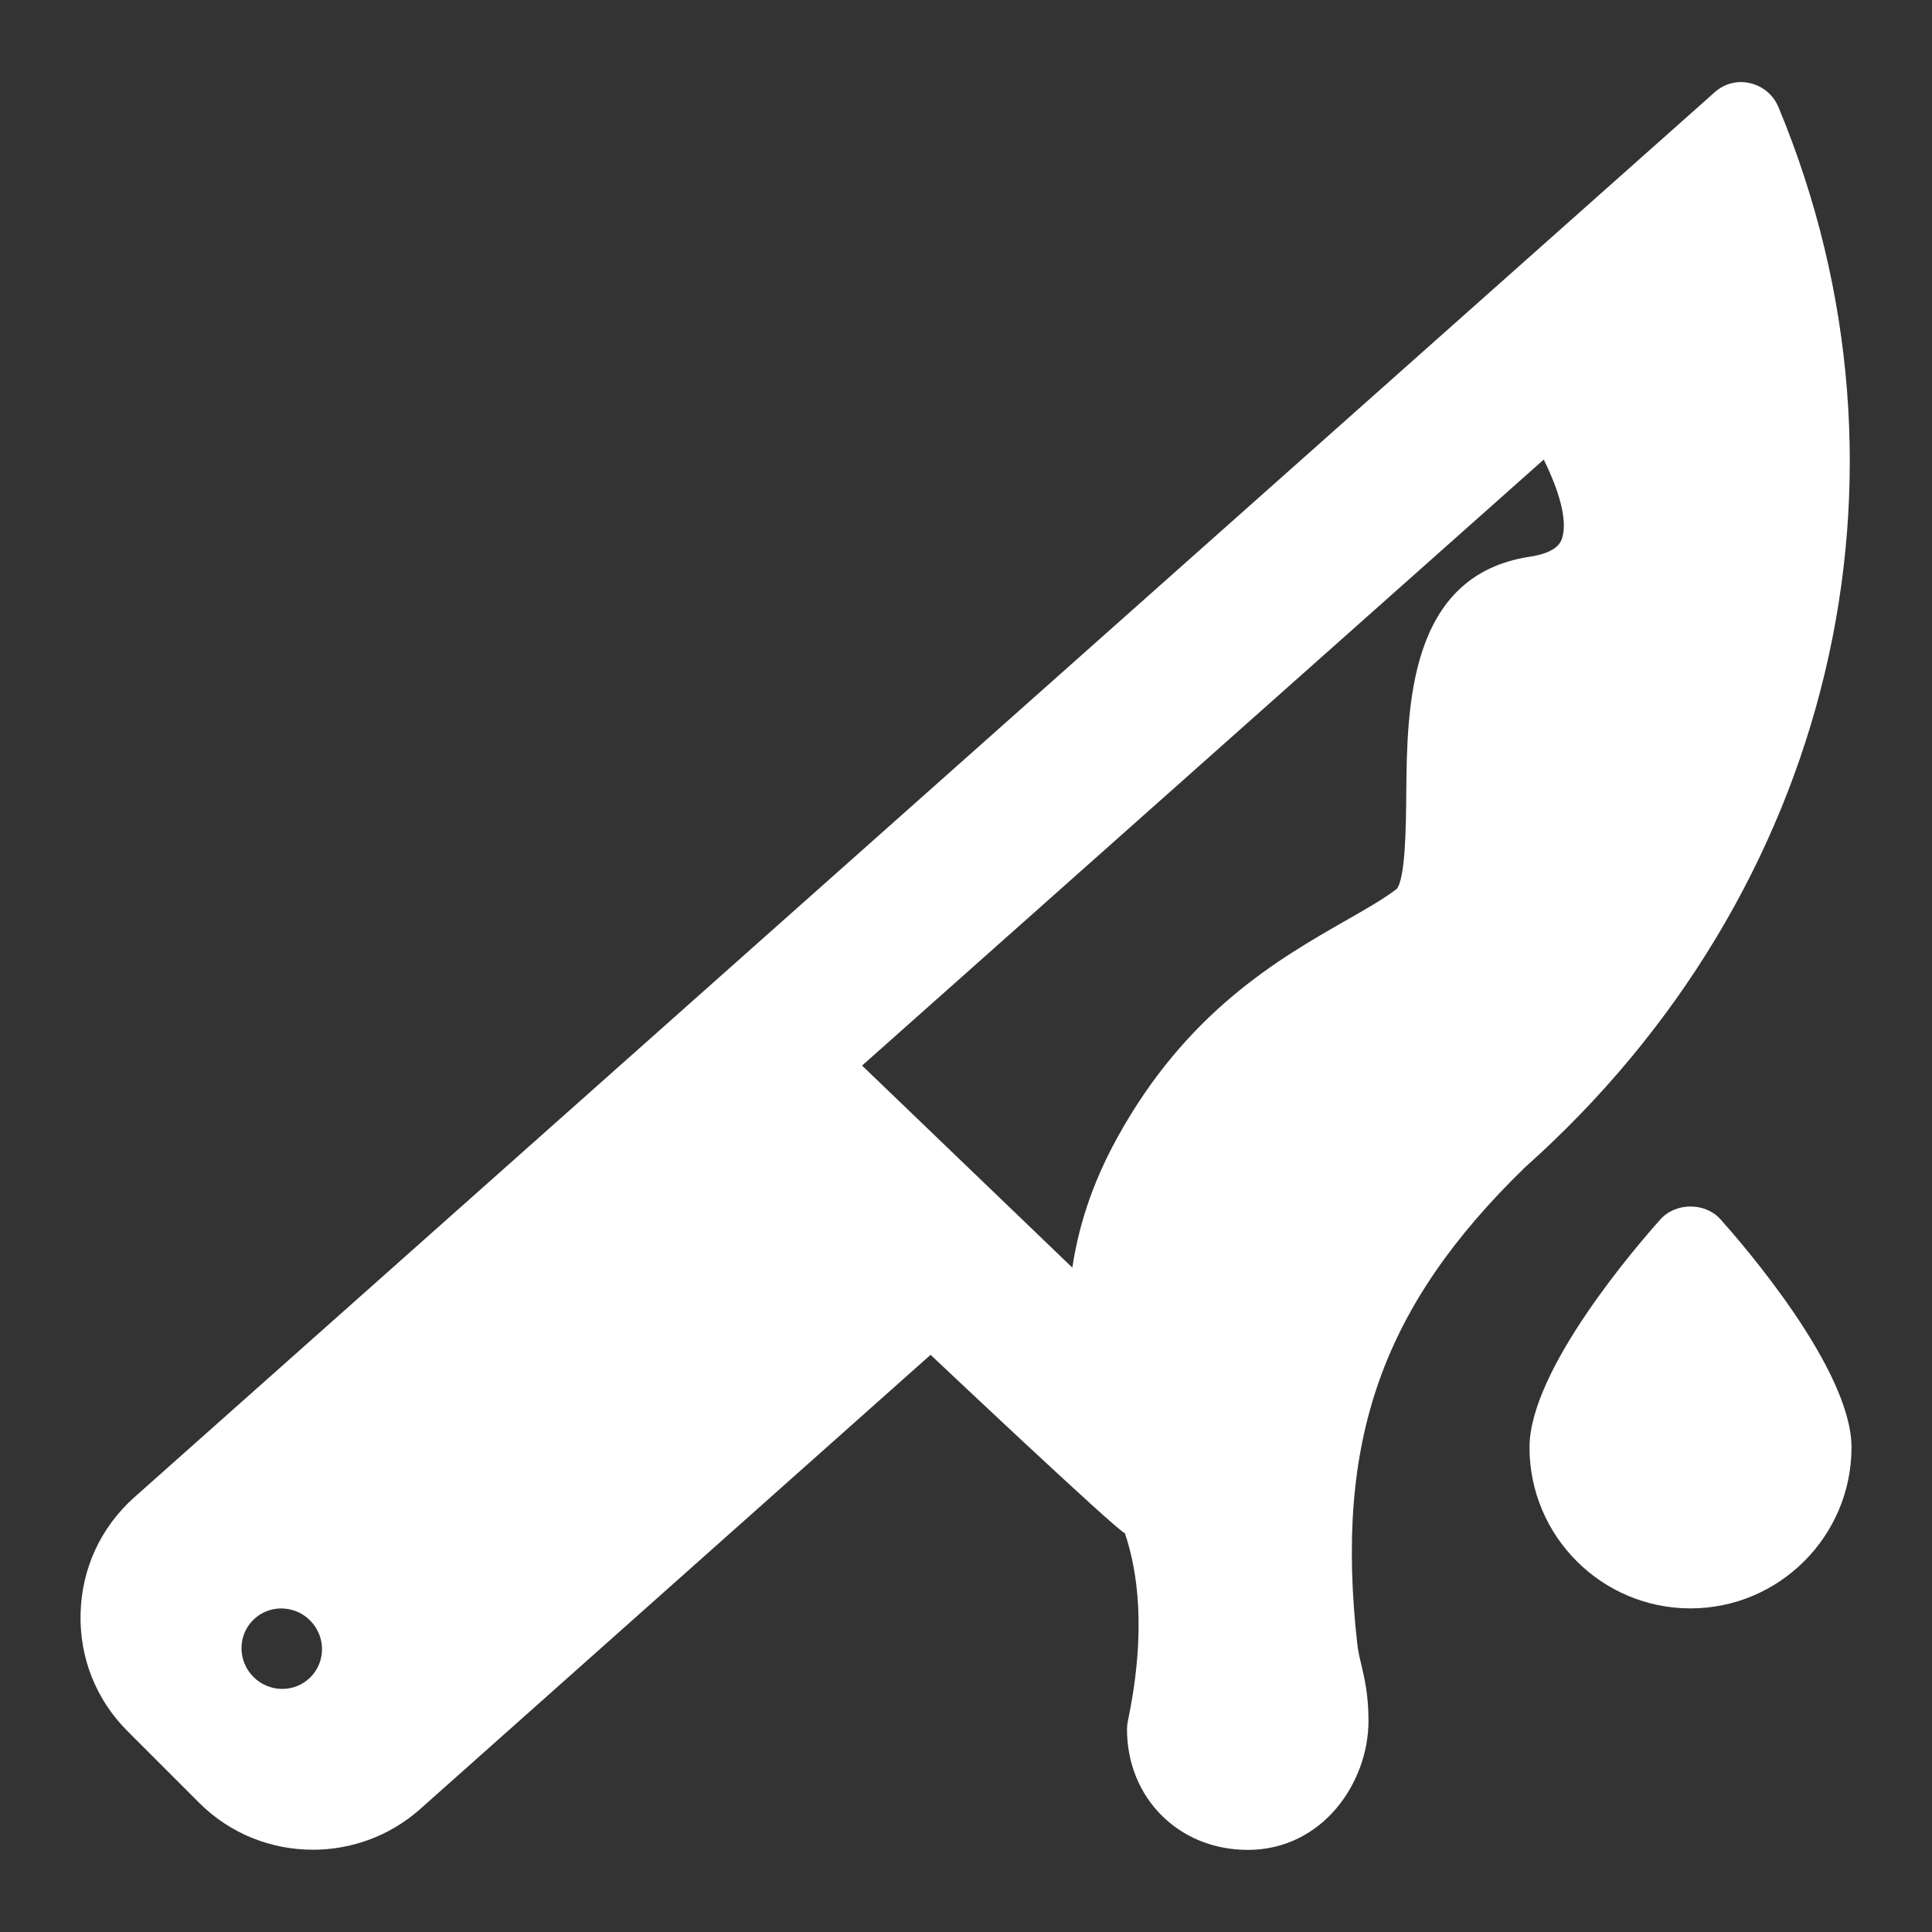 <?xml version="1.0" ?><svg id="Layer_1" style="enable-background:new 0 0 24 24;" version="1.1" viewBox="0 0 24 24" xml:space="preserve" xmlns="http://www.w3.org/2000/svg" xmlns:xlink="http://www.w3.org/1999/xlink"><rect x="0" y="0" width="24" height="24" fill="#333333" stroke="none"/><path  fill="white" d="M21.372,15.146c-0.189-0.211-0.555-0.211-0.744,0C20.356,15.449,19,17.009,19,17.98  c0,1.103,0.897,2,2,2c1.102,0,2-0.897,2-2C23,17.009,21.643,15.449,21.372,15.146z M22.092,1.329  c-0.063-0.15-0.194-0.26-0.352-0.296c-0.159-0.039-0.324,0.007-0.444,0.117L1.664,18.604c-0.413,0.371-0.648,0.88-0.663,1.435  c-0.015,0.555,0.192,1.076,0.585,1.468l0.888,0.888c0.388,0.388,0.899,0.583,1.414,0.583c0.47,0,0.941-0.164,1.32-0.495l6.352-5.653  c0,0,2.298,2.17,2.414,2.217c0.152,0.448,0.274,1.197,0.037,2.331C14.004,21.411,14,21.446,14,21.48c0,0.855,0.644,1.5,1.5,1.5  c0.927,0,1.5-0.833,1.5-1.604c0-0.322-0.05-0.531-0.09-0.699c-0.019-0.079-0.038-0.157-0.049-0.252  c-0.284-2.529,0.304-4.194,2.082-5.923C22.767,11.095,24.003,5.924,22.092,1.329z M3.856,20.836  c-0.194,0.194-0.511,0.192-0.707-0.004c-0.197-0.197-0.199-0.513-0.005-0.707c0.194-0.194,0.511-0.192,0.707,0.004  C4.048,20.325,4.05,20.642,3.856,20.836z M17.469,9.866c-0.003,0.395-0.01,1.055-0.121,1.179c-0.176,0.133-0.394,0.255-0.635,0.393  c-0.833,0.477-1.974,1.131-2.836,2.699c-0.321,0.583-0.482,1.118-0.556,1.61l-2.612-2.51l8.468-7.528  c0.183,0.372,0.298,0.74,0.23,0.97c-0.016,0.05-0.055,0.184-0.405,0.237C17.495,7.145,17.479,8.782,17.469,9.866z" id="XMLID_127_" style="fill:white;"/><g/><g/><g/><g/><g/><g/><g/><g/><g/><g/><g/><g/><g/><g/><g/></svg>